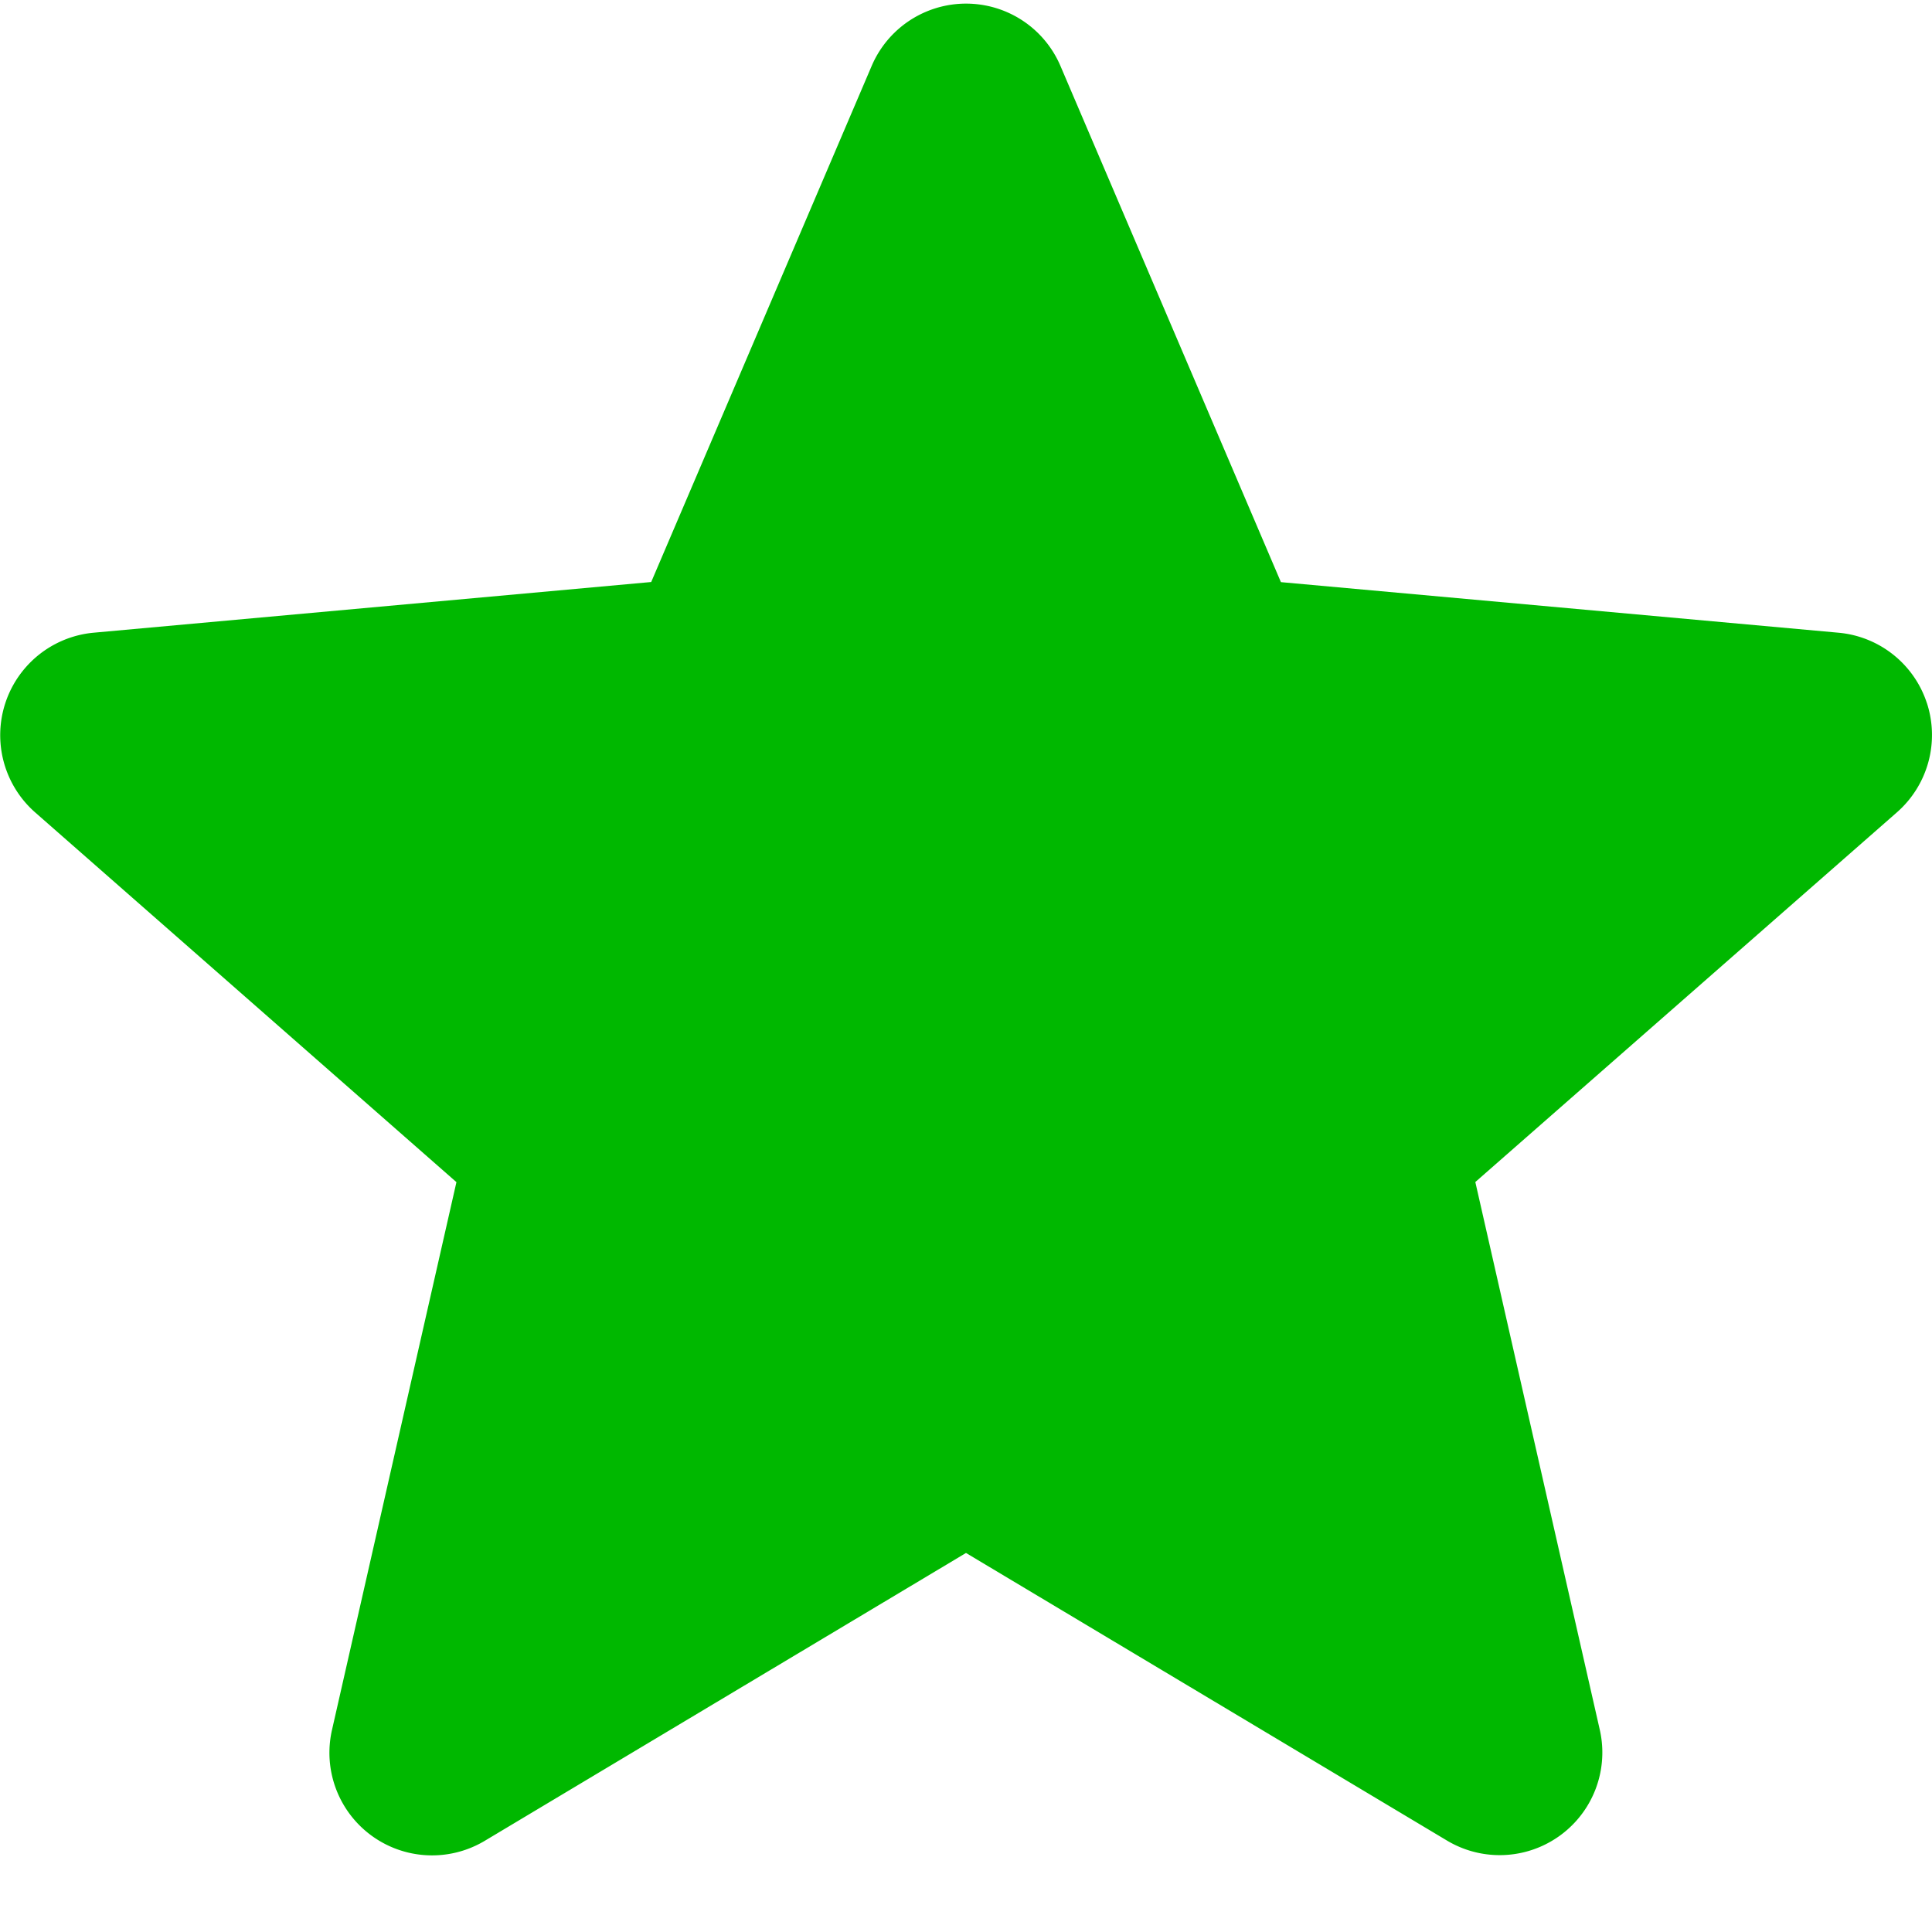 <svg width="16" height="16" fill="none" xmlns="http://www.w3.org/2000/svg"><g clip-path="url(#a)"><path d="M15.958 5.824a.85.85 0 0 0-.731-.584l-4.619-.419L8.783.548a.85.85 0 0 0-1.565 0L5.393 4.82l-4.62.42A.852.852 0 0 0 .29 6.727L3.78 9.79l-1.03 4.534a.85.85 0 0 0 1.266.92L8 12.861l3.982 2.381a.85.85 0 0 0 1.266-.92l-1.03-4.533 3.492-3.062a.852.852 0 0 0 .248-.904Z" fill="#00B800"/></g><defs><clipPath id="a"><path fill="#fff" d="M0 0h16v16H0z"/></clipPath></defs></svg>